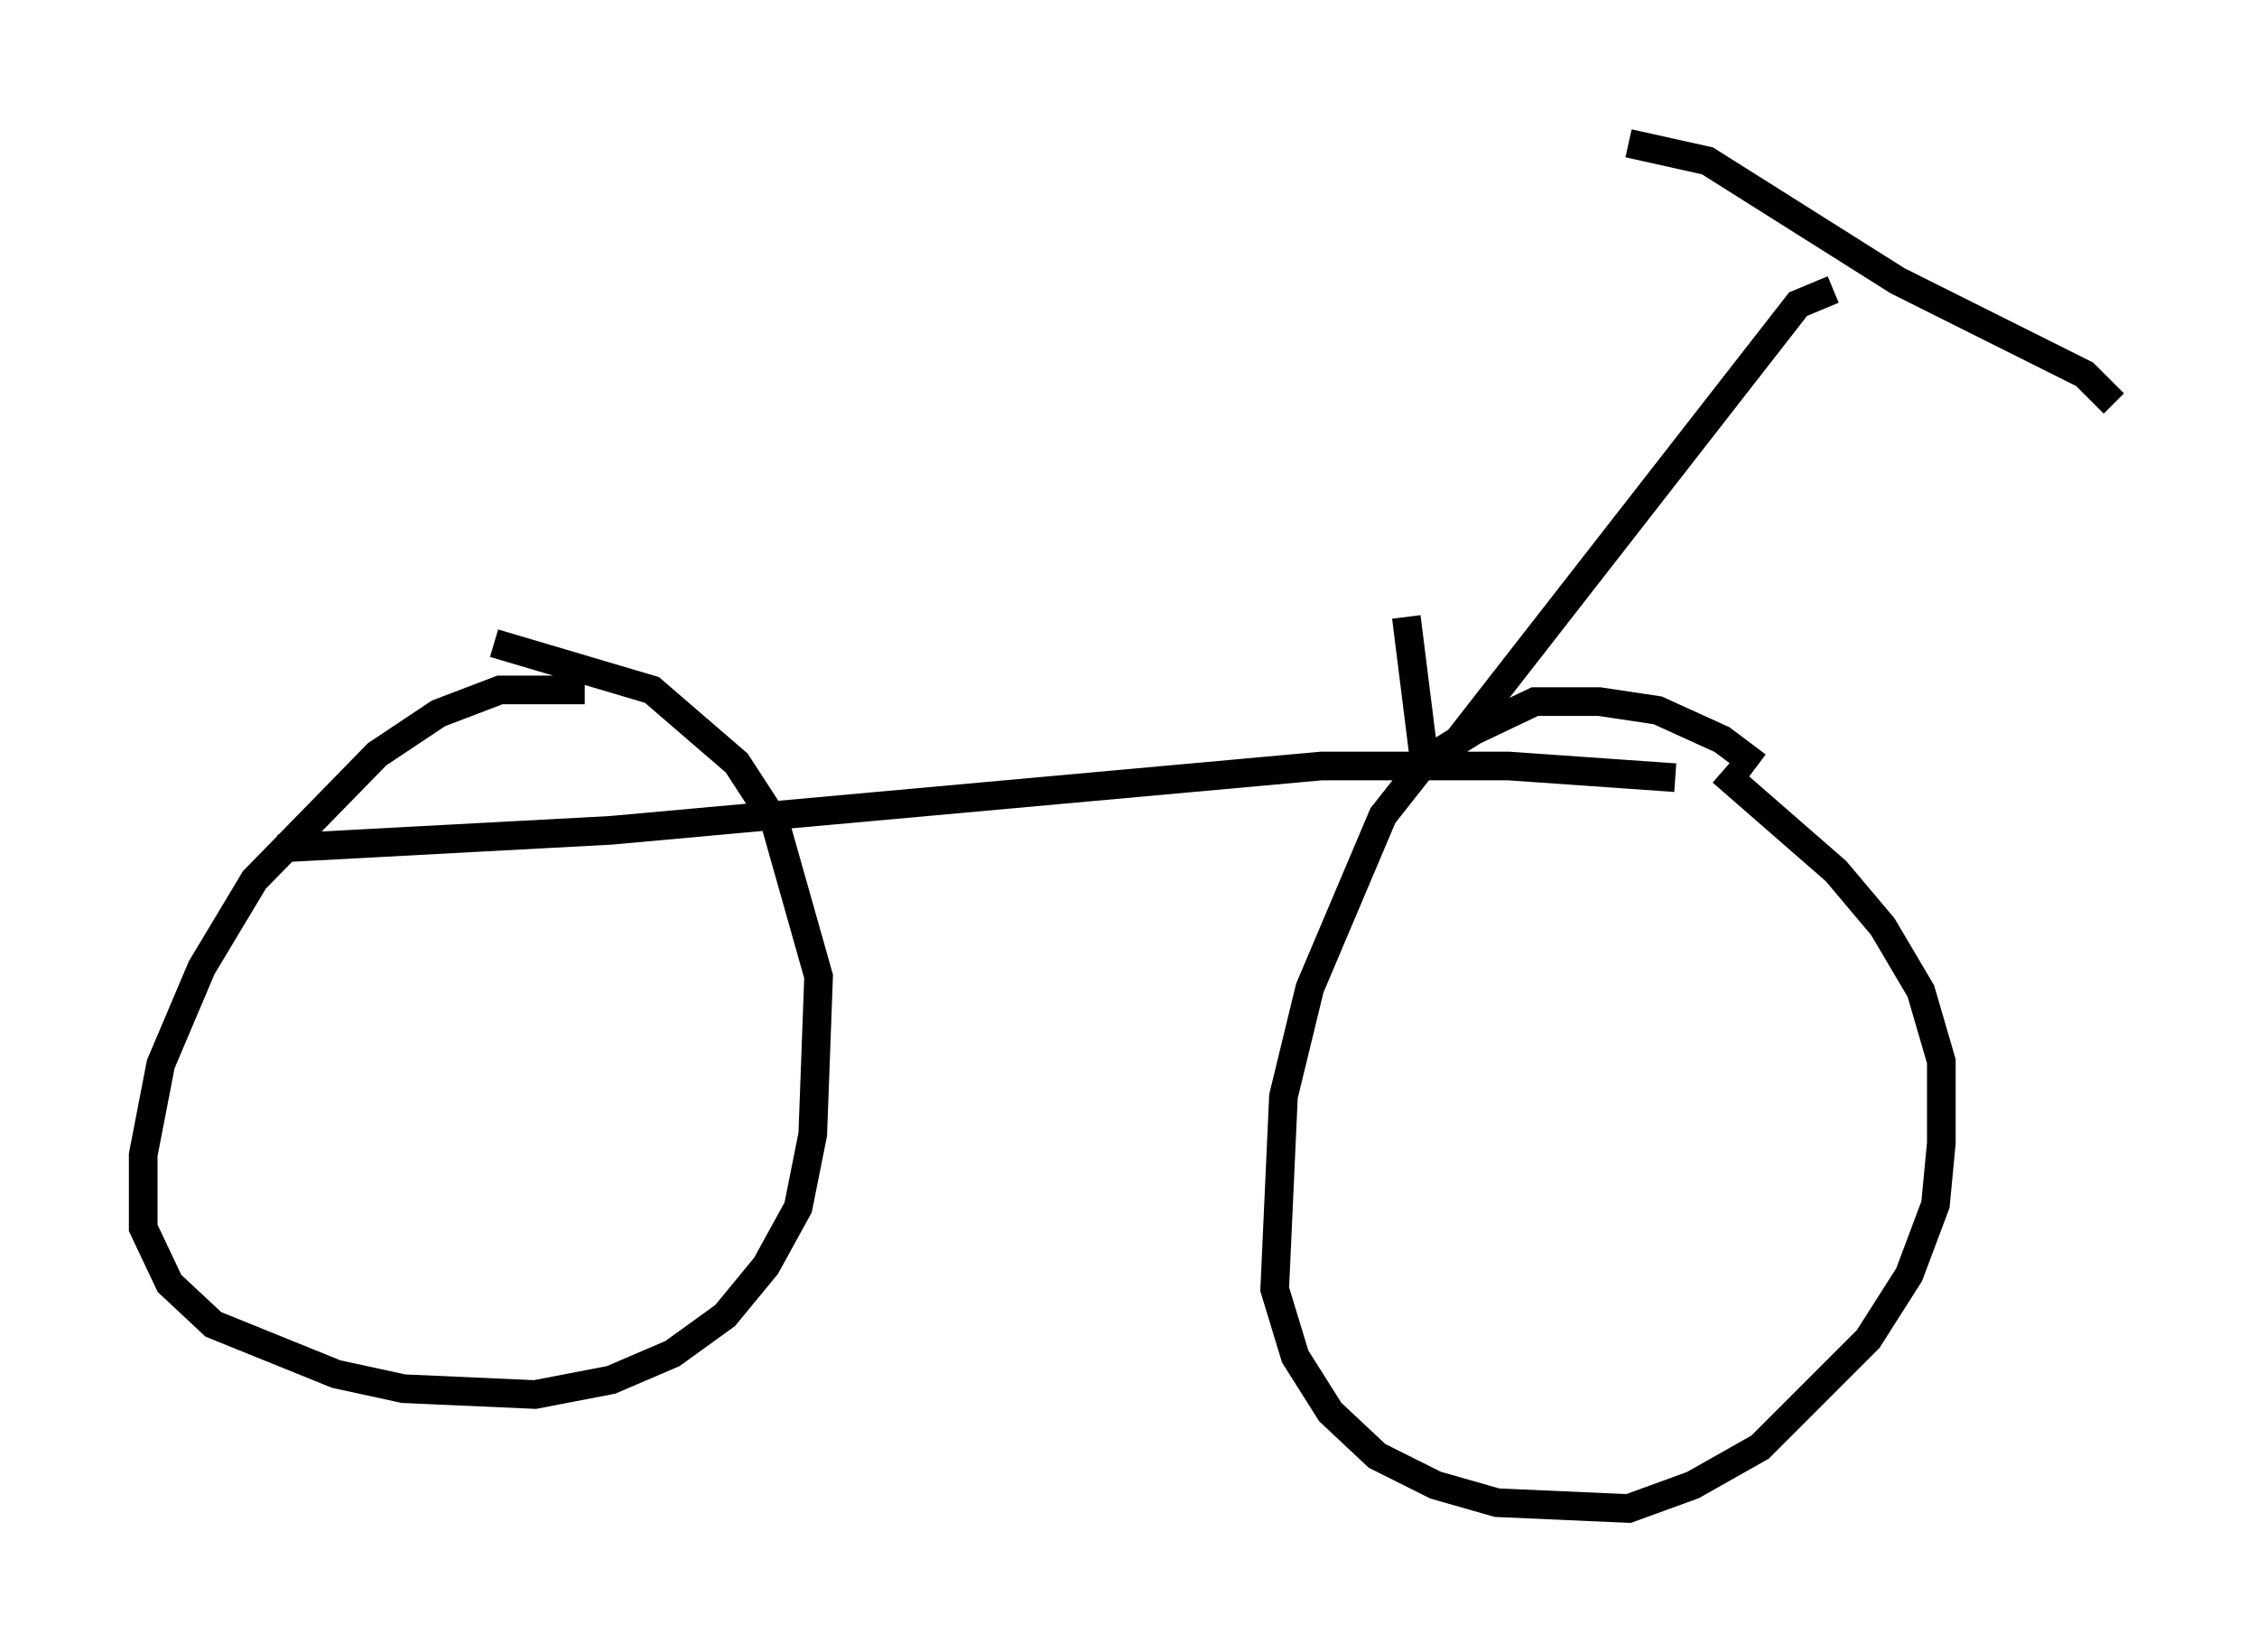 <?xml version="1.0" encoding="utf-8" ?>
<svg baseProfile="full" height="57.673" version="1.1" width="78.805" xmlns="http://www.w3.org/2000/svg" xmlns:ev="http://www.w3.org/2001/xml-events" xmlns:xlink="http://www.w3.org/1999/xlink"><defs /><rect fill="white" height="57.673" width="78.805" x="0" y="0" /><path d="M61.453, 28.684 m-0.102, -1.94 l-1.225, -0.919 -2.246, -1.021 l-2.042, -0.306 -2.246, 0.0 l-2.144, 1.021 -1.633, 1.021 l-1.531, 1.94 -2.552, 6.023 l-0.919, 3.777 -0.306, 6.738 l0.715, 2.348 1.225, 1.94 l1.633, 1.531 2.042, 1.021 l2.144, 0.613 4.594, 0.204 l2.246, -0.817 2.348, -1.327 l3.777, -3.777 1.429, -2.246 l0.919, -2.45 0.204, -2.144 l0.0, -2.858 -0.715, -2.45 l-1.327, -2.246 -1.633, -1.94 l-3.981, -3.471 m-39.711, -2.858 l-2.96, 0.0 -2.144, 0.817 l-2.144, 1.429 -4.288, 4.39 l-1.838, 3.063 -1.429, 3.369 l-0.613, 3.165 0.0, 2.552 l0.919, 1.94 1.531, 1.429 l4.288, 1.735 2.348, 0.51 l4.594, 0.204 2.654, -0.51 l2.144, -0.919 1.838, -1.327 l1.429, -1.735 1.123, -2.042 l0.51, -2.552 0.204, -5.513 l-1.531, -5.41 -1.327, -2.042 l-2.96, -2.552 -5.513, -1.633 m41.242, 4.696 l-5.819, -0.408 -6.533, 0.0 l-24.807, 2.246 -11.433, 0.613 l0.613, -0.306 m39.303, -2.654 l0.715, -0.306 12.25, -15.721 l1.225, -0.51 m9.8, 3.981 l-1.021, -1.021 -6.533, -3.267 l-6.635, -4.185 -2.756, -0.613 m-7.146, 21.438 l-0.613, -4.9 " fill="none" stroke="black" stroke-width="1" /></svg>